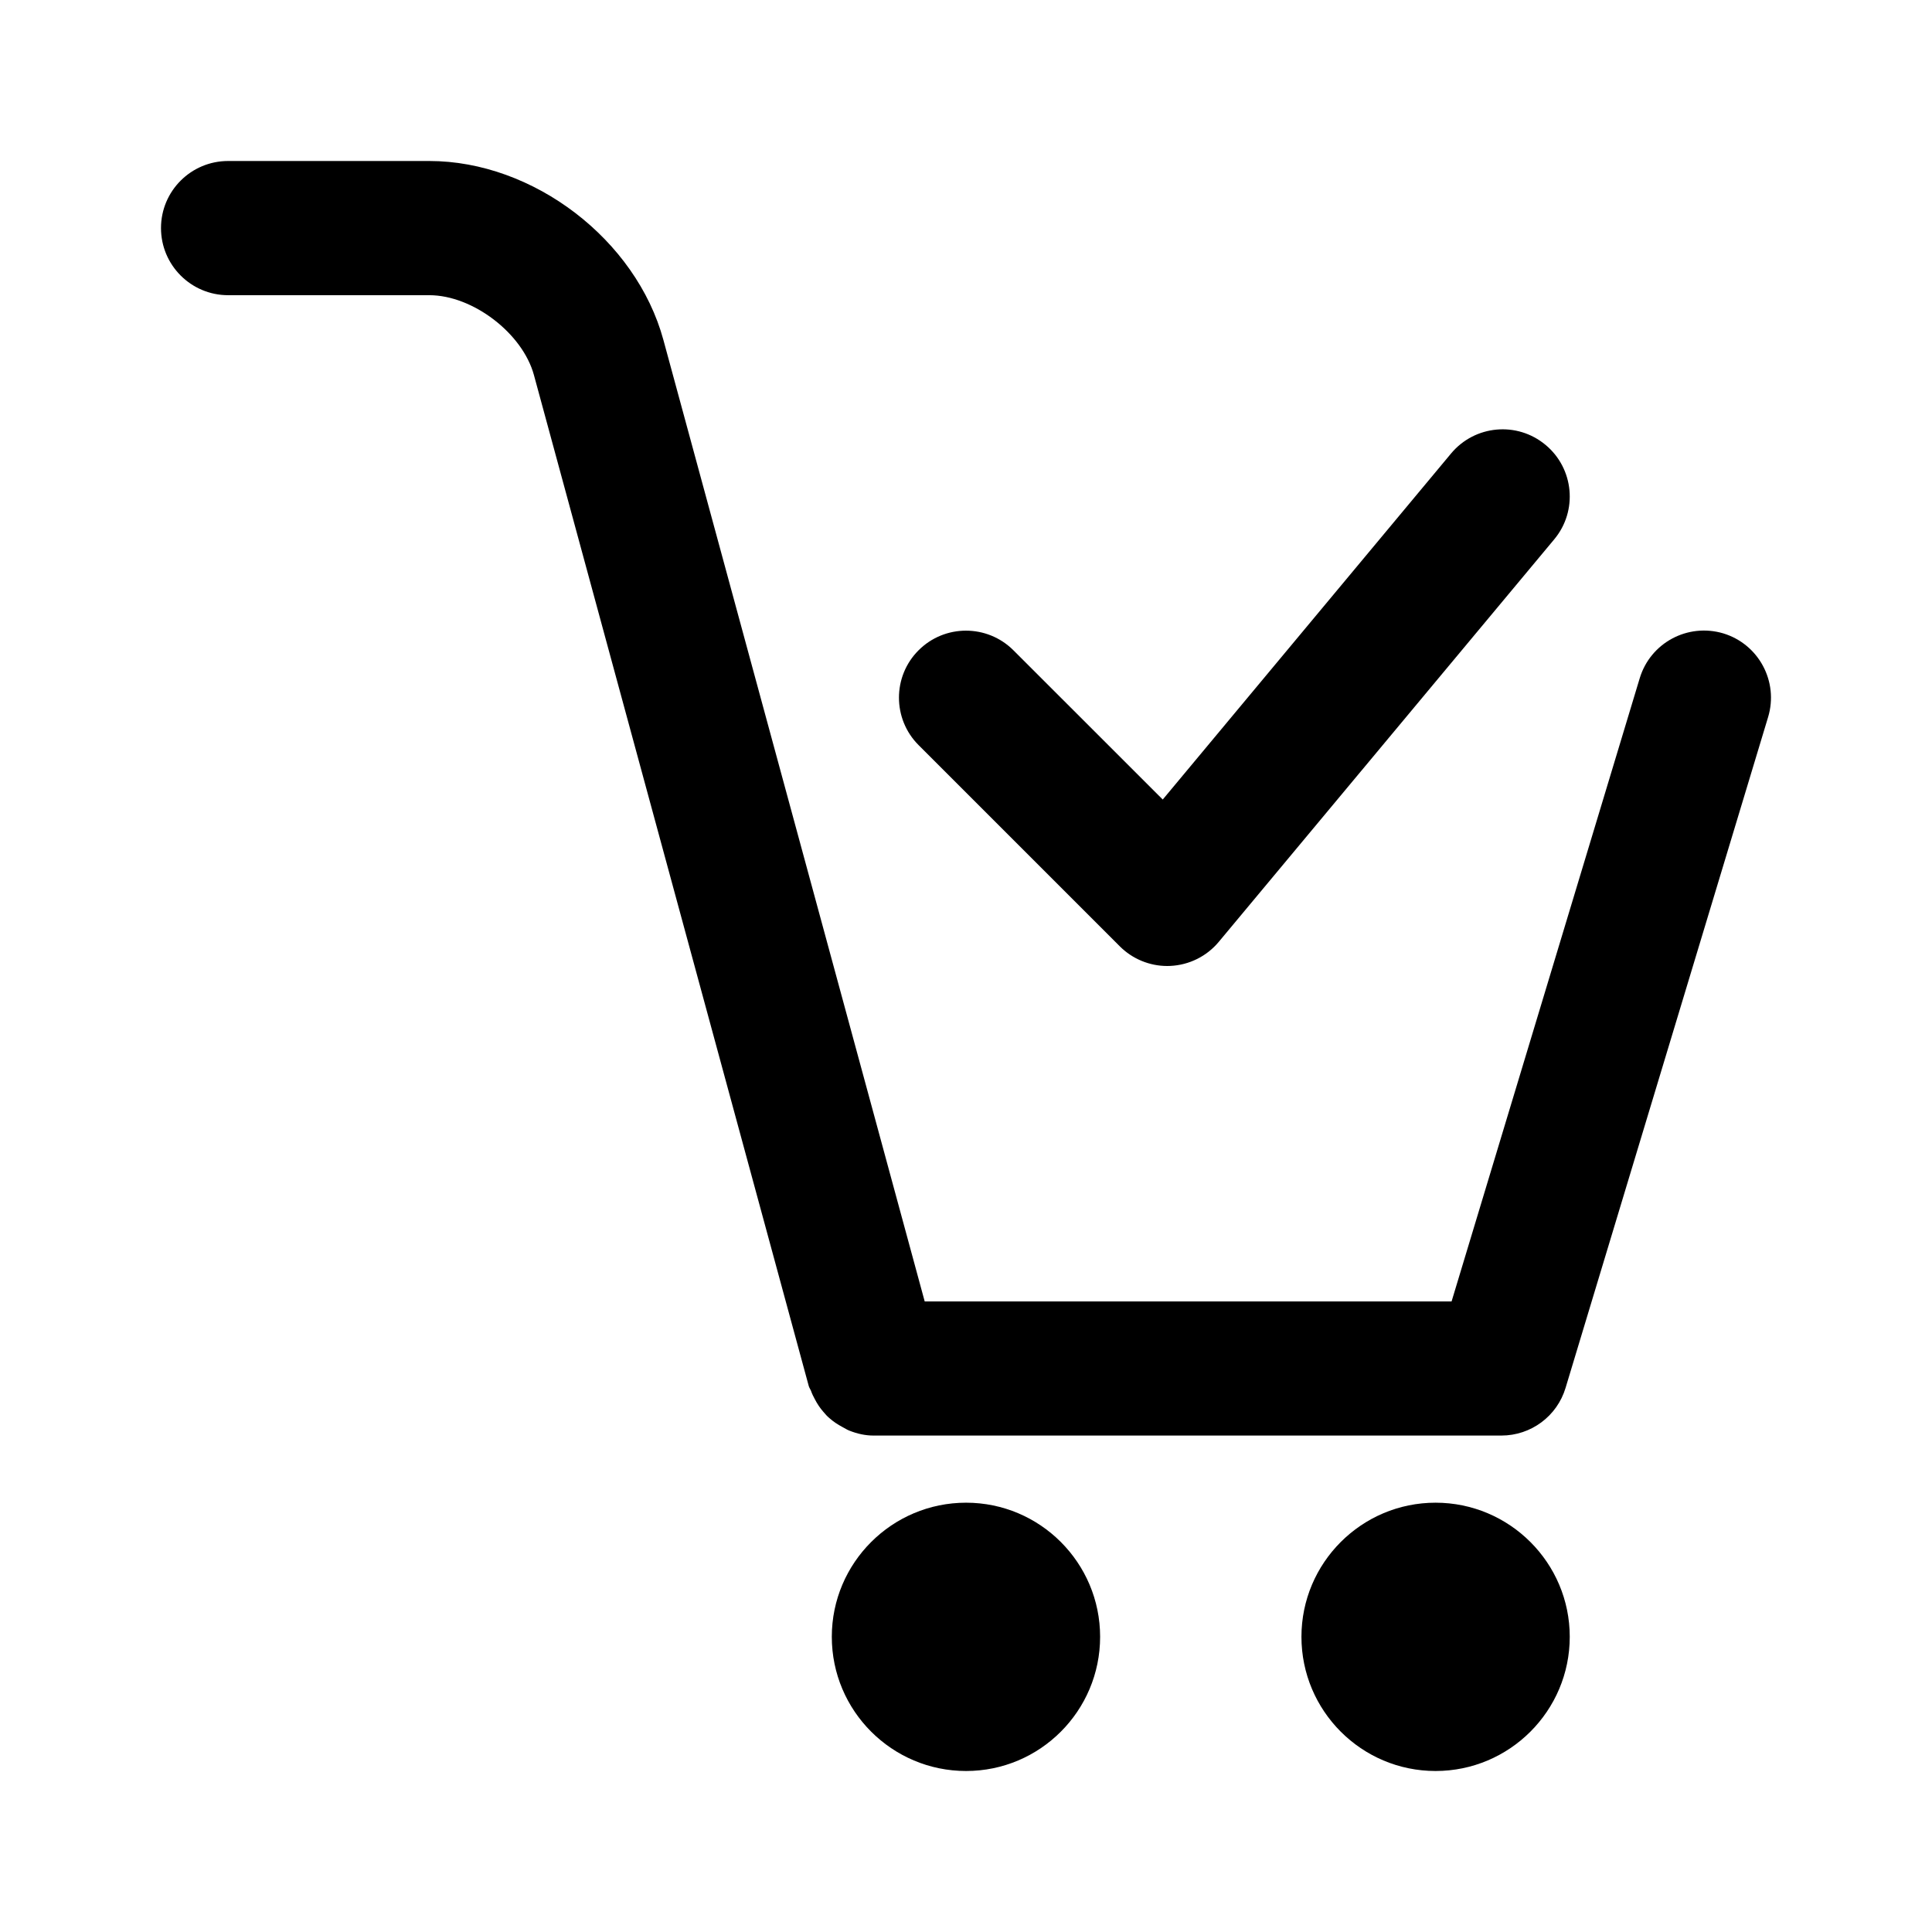 <svg viewBox="0 0 24 24" fill="none" xmlns="http://www.w3.org/2000/svg">
<path fill-rule="evenodd" clip-rule="evenodd" d="M21.964 8.908L19.448 17.241C19.342 17.593 19.018 17.833 18.65 17.833H10.851H10.85C10.747 17.833 10.648 17.81 10.554 17.773C10.521 17.761 10.495 17.742 10.465 17.727C10.407 17.696 10.353 17.661 10.304 17.617C10.275 17.593 10.251 17.566 10.227 17.537C10.186 17.49 10.152 17.439 10.123 17.383C10.104 17.348 10.087 17.314 10.074 17.276C10.066 17.256 10.053 17.24 10.047 17.219L6.633 4.66C6.492 4.14 5.872 3.667 5.333 3.667H2.834C2.373 3.667 2 3.293 2 2.833C2 2.373 2.373 2 2.834 2H5.333C6.626 2 7.902 2.977 8.241 4.223L11.487 16.167H18.032L20.369 8.426C20.502 7.985 20.965 7.737 21.407 7.868C21.848 8.002 22.097 8.467 21.964 8.908ZM15.14 11.7C14.99 11.88 14.772 11.988 14.538 11.999C14.525 12 14.512 12 14.5 12C14.28 12 14.067 11.912 13.911 11.756L11.411 9.256C11.086 8.931 11.086 8.402 11.411 8.078C11.736 7.753 12.263 7.753 12.589 8.078L14.444 9.932L18.026 5.633C18.321 5.28 18.845 5.231 19.2 5.527C19.553 5.821 19.602 6.347 19.307 6.7L15.14 11.7ZM12.001 18.667C12.92 18.667 13.666 19.414 13.666 20.333C13.666 21.253 12.92 22 12.001 22C11.081 22 10.333 21.253 10.333 20.333C10.333 19.414 11.081 18.667 12.001 18.667ZM17.833 18.667C18.752 18.667 19.5 19.414 19.5 20.333C19.5 21.253 18.752 22 17.833 22C16.914 22 16.167 21.253 16.167 20.333C16.167 19.414 16.914 18.667 17.833 18.667Z" fill="currentColor"/>
</svg>